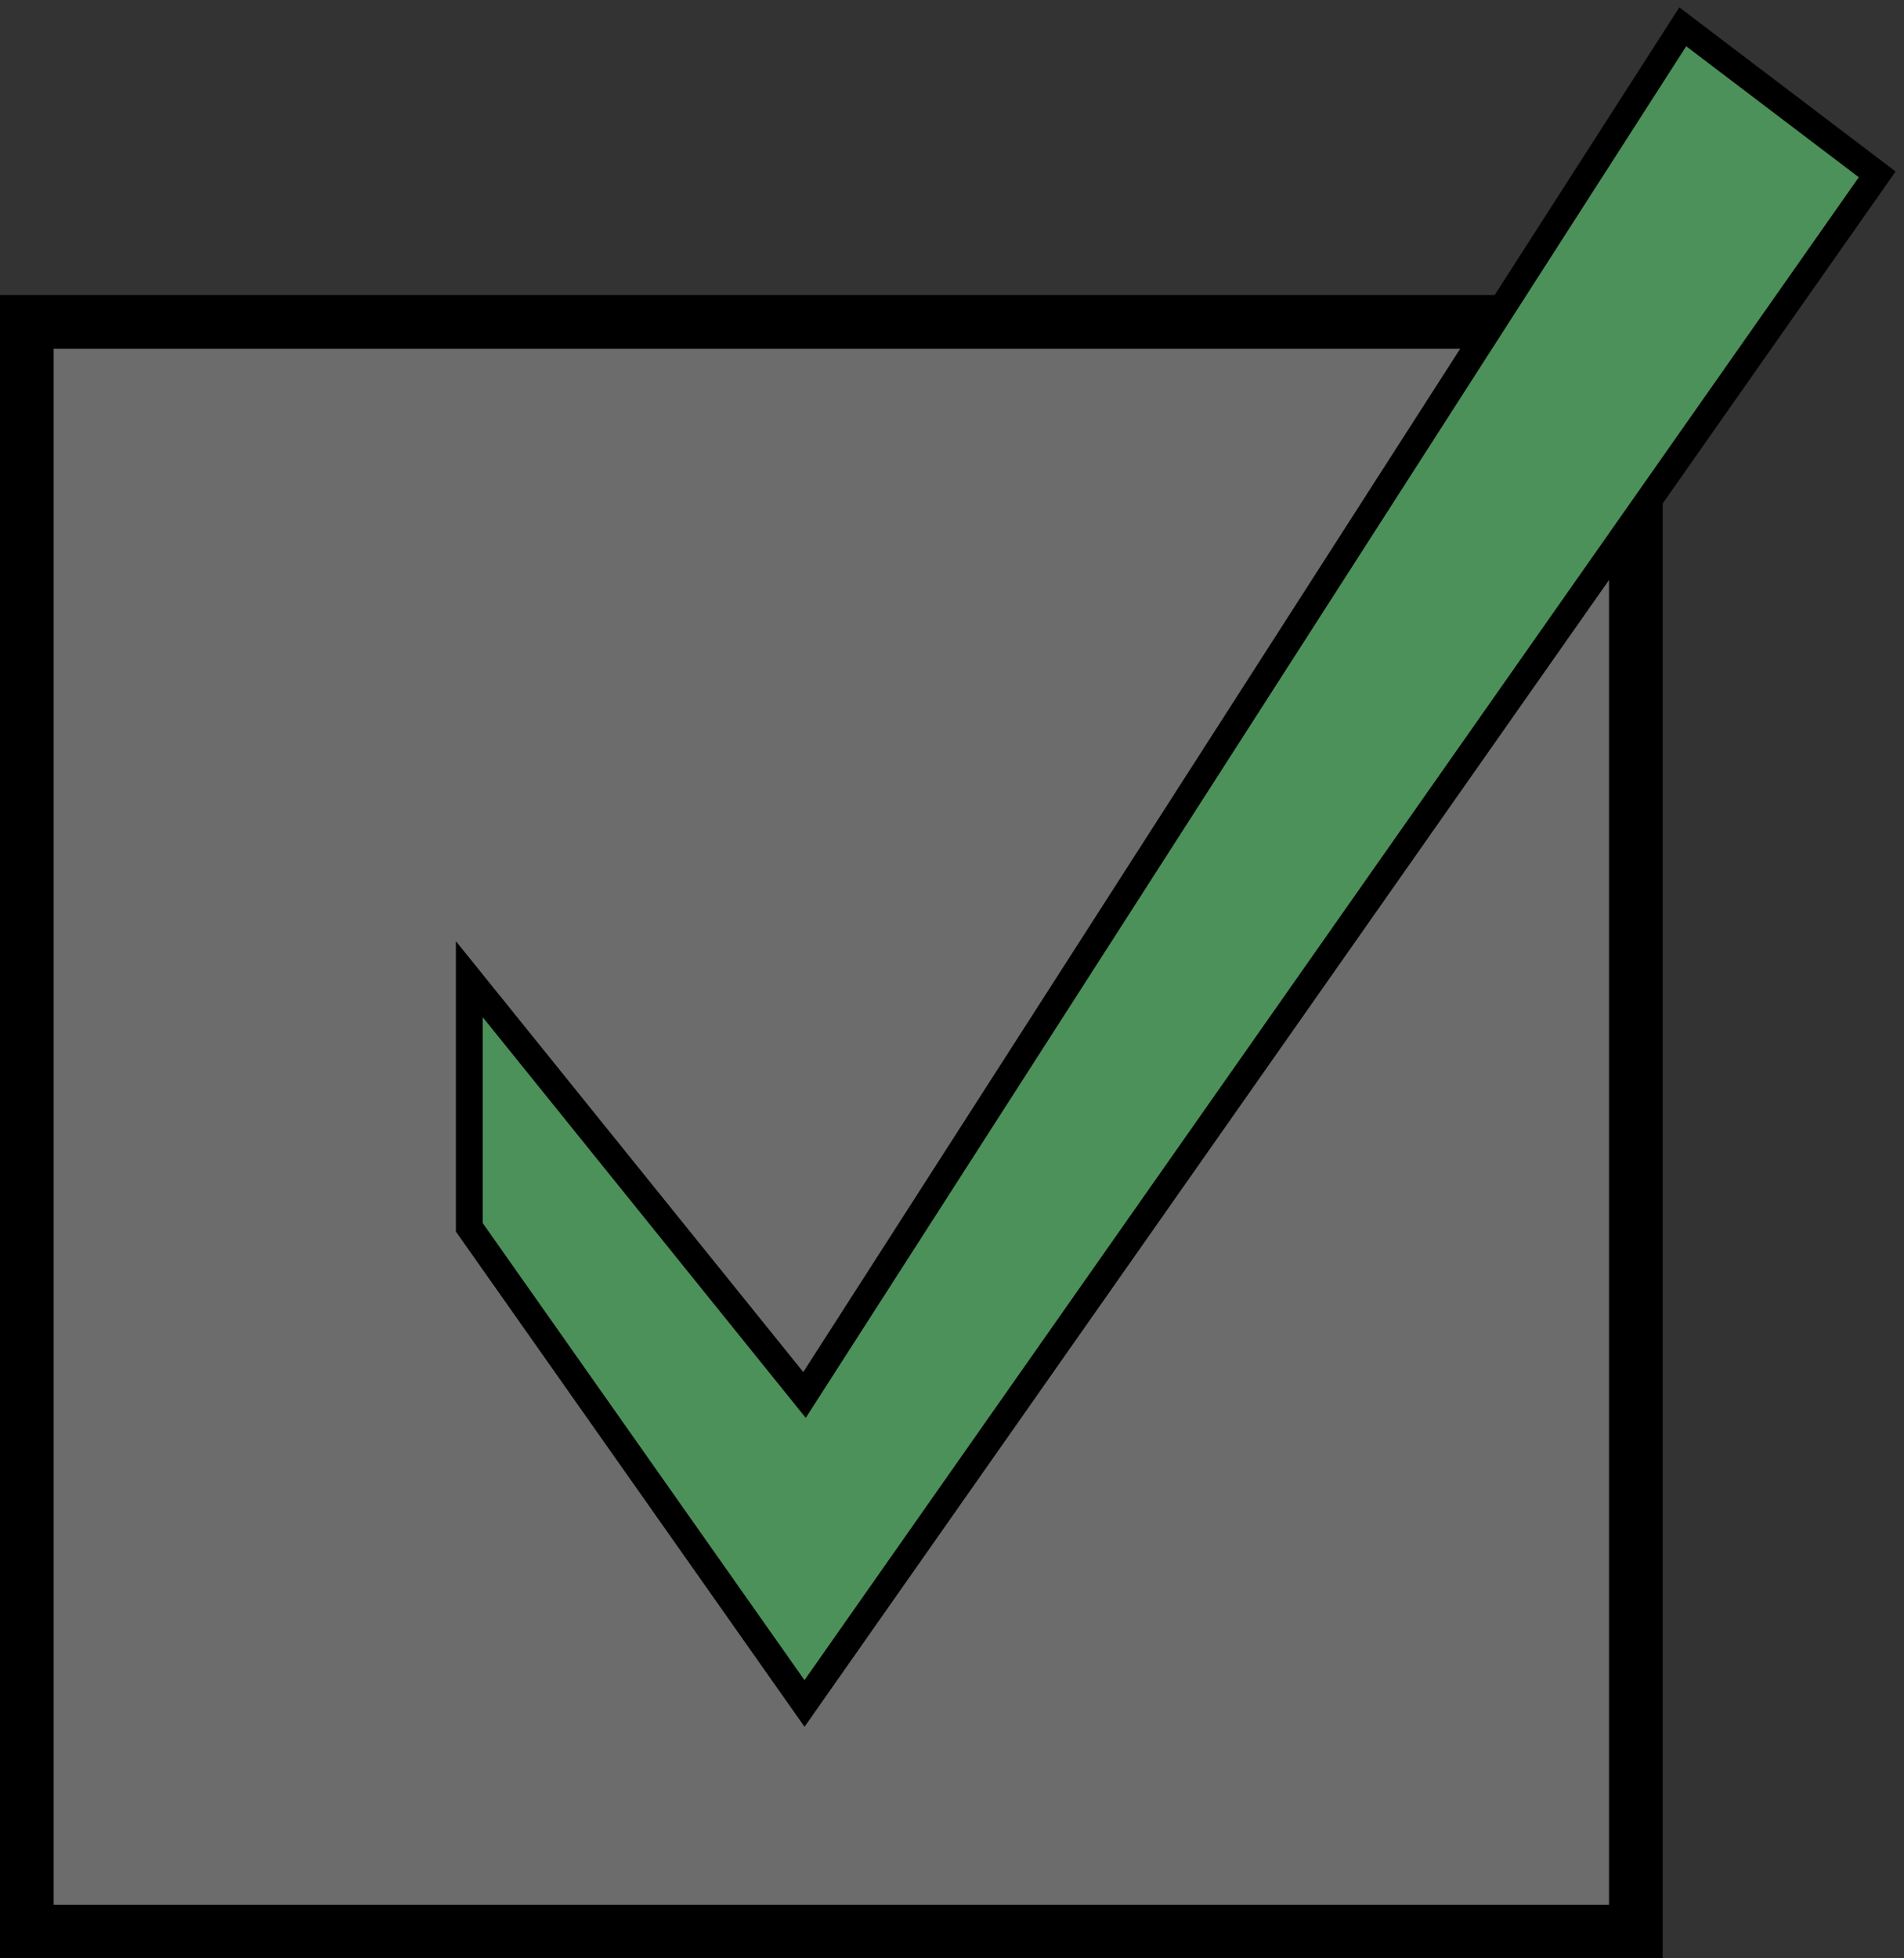 <svg width="142" height="146" viewBox="0 0 142 146" fill="none" xmlns="http://www.w3.org/2000/svg">
<rect x="0" y="0" width="142" height="146" fill="#333333" stroke="none"/>
<rect x="2" y="24" width="120" height="120" fill="white" fill-opacity="0.28" stroke="black" stroke-width="4"/>
<path d="M60 127L35 91.5V73L60 104L125.5 2L140 13L60 127Z" fill="#4C9159" stroke="black" stroke-width="2"/>
</svg>
